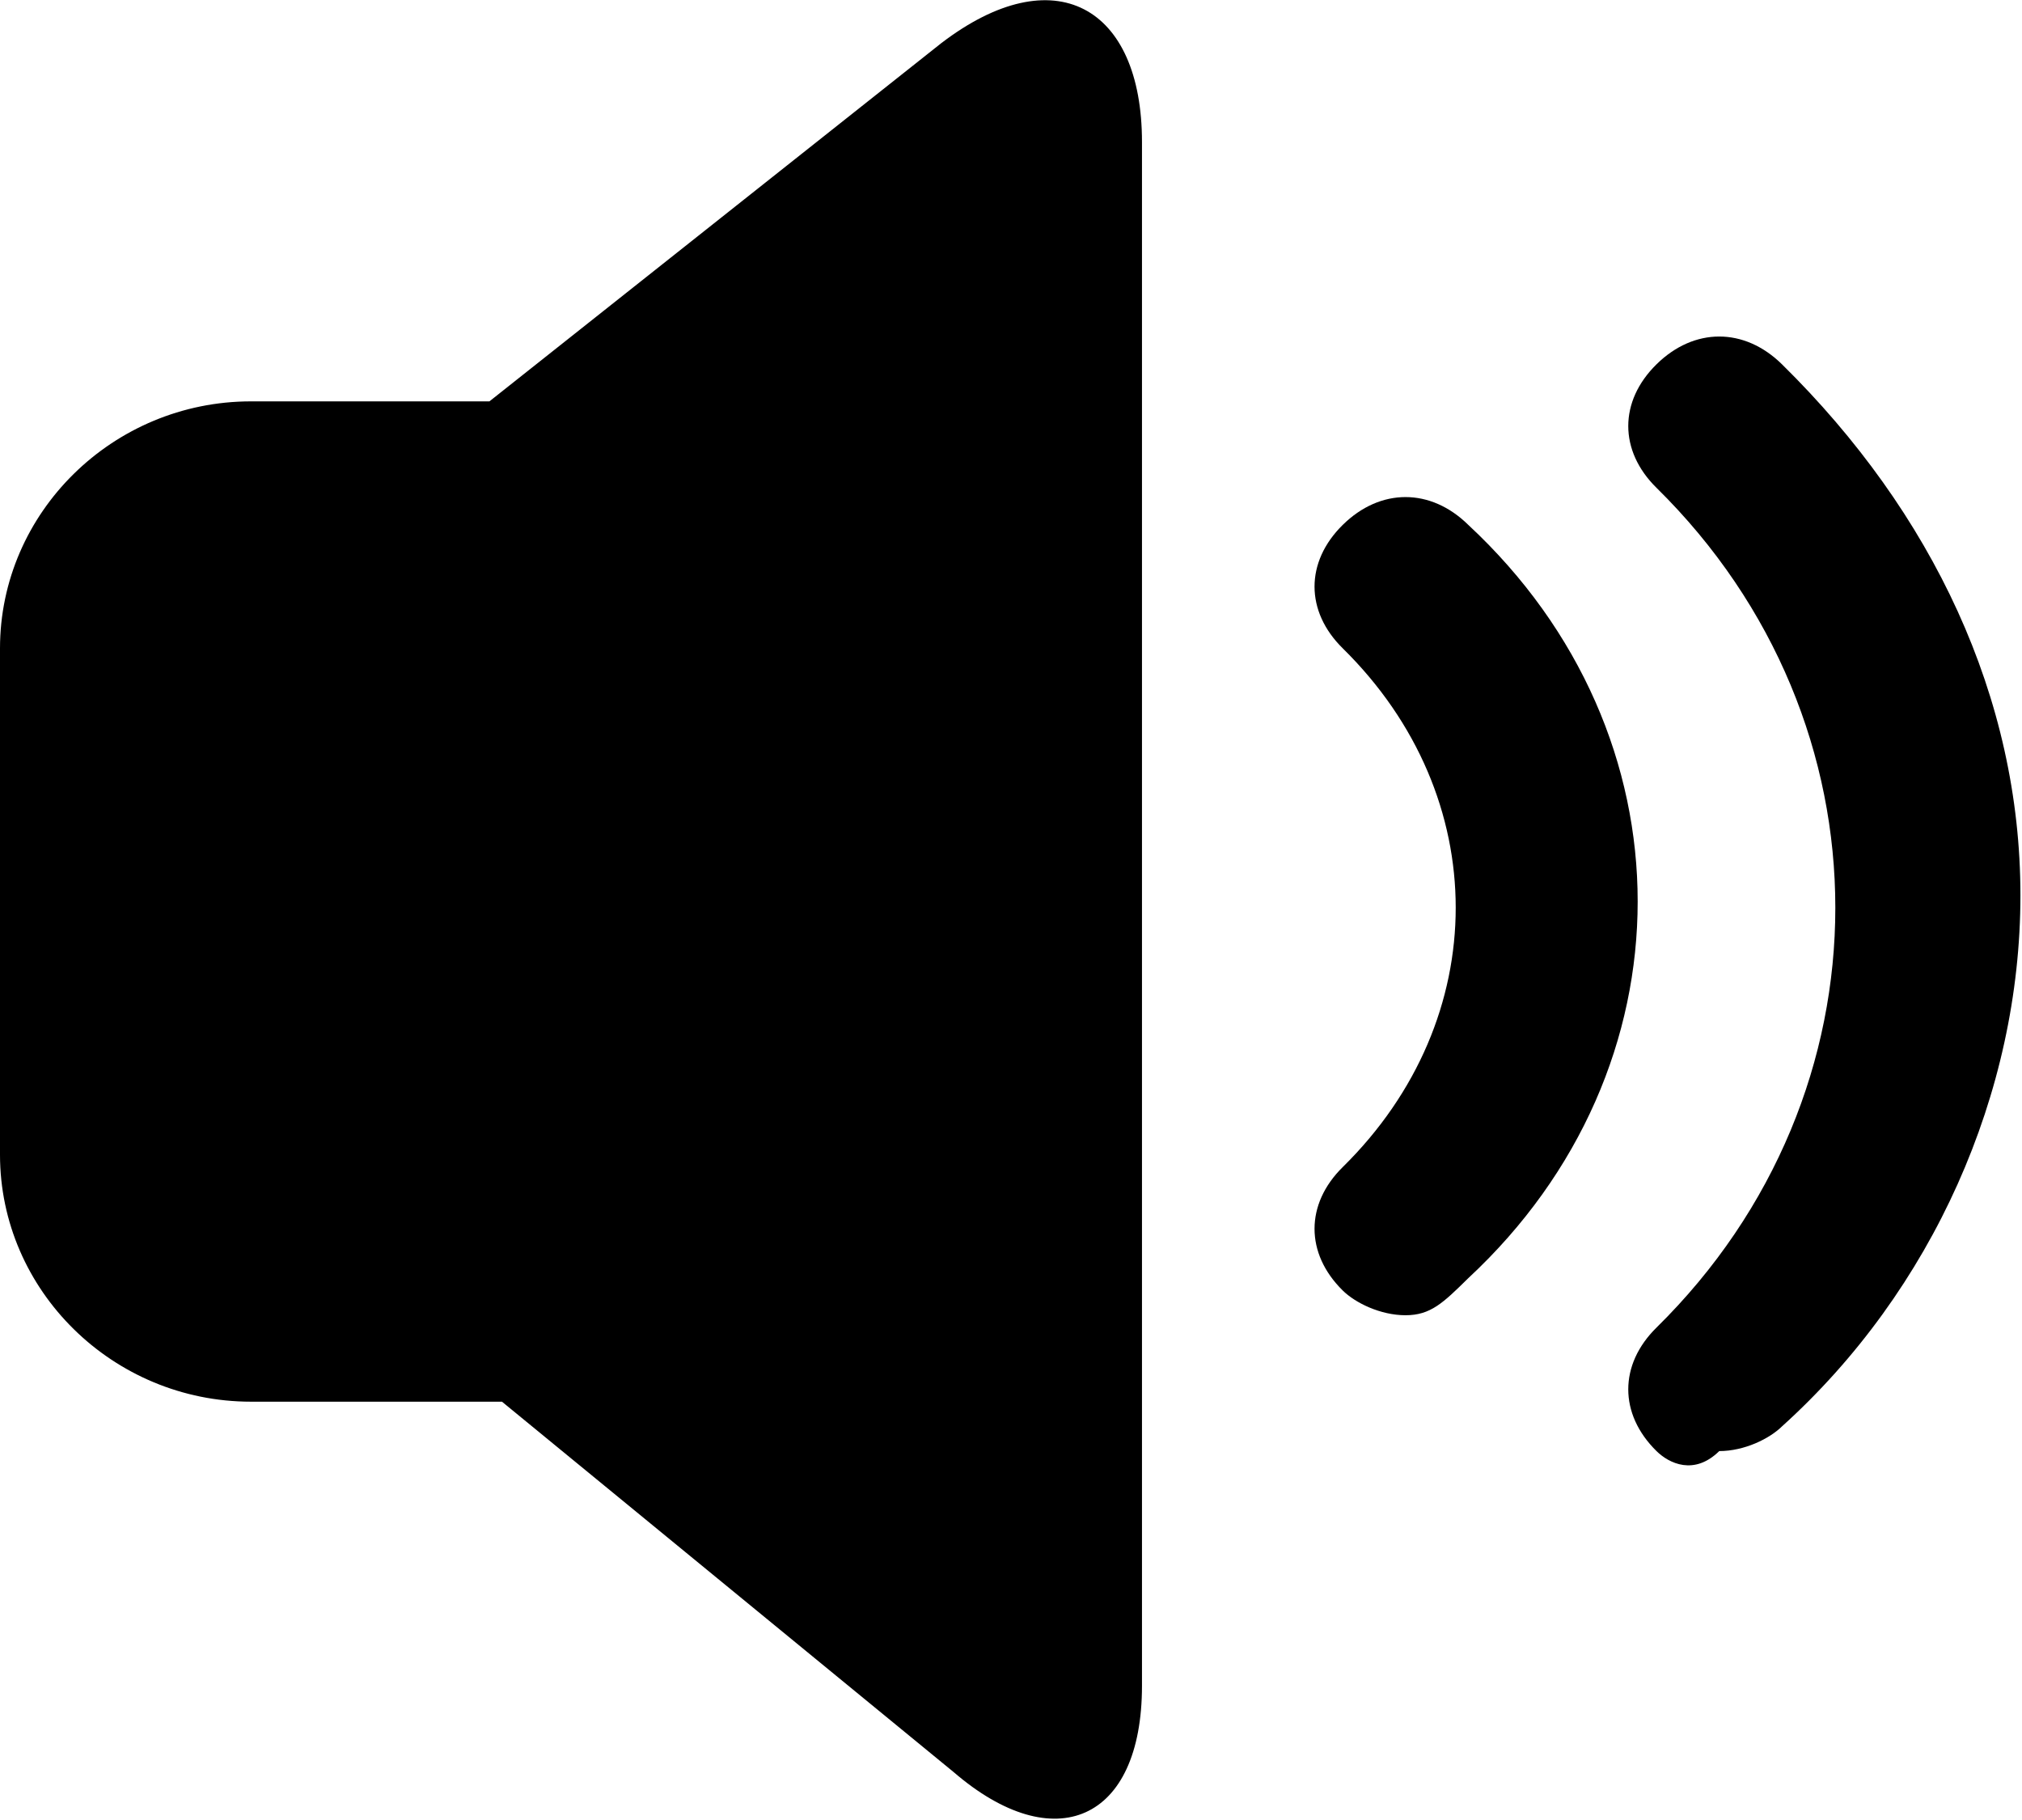 <?xml version="1.0" standalone="no"?><!DOCTYPE svg PUBLIC "-//W3C//DTD SVG 1.1//EN" "http://www.w3.org/Graphics/SVG/1.1/DTD/svg11.dtd"><svg t="1482503834511" class="icon" style="" viewBox="0 0 1138 1024" version="1.1" xmlns="http://www.w3.org/2000/svg" p-id="4402" xmlns:xlink="http://www.w3.org/1999/xlink" width="142.25" height="128"><defs><style type="text/css"></style></defs><path d="M932.294 816.594C911.105 795.745 911.105 767.946 932.294 747.096 1066.487 615.052 1066.487 406.559 932.294 274.515 911.105 253.665 911.105 225.866 932.294 205.017 953.482 184.168 981.733 184.168 1002.922 205.017 1087.676 288.414 1137.116 392.66 1137.116 503.856 1137.116 615.052 1087.676 726.247 1002.922 802.694 995.859 809.644 981.733 816.594 967.608 816.594 953.482 830.493 939.356 823.544 932.294 816.594L932.294 816.594ZM791.037 740.147C776.911 740.147 762.786 733.197 755.723 726.247 734.534 705.398 734.534 677.599 755.723 656.75 840.477 573.353 840.477 448.258 755.723 364.861 734.534 344.012 734.534 316.213 755.723 295.364 776.911 274.515 805.163 274.515 826.351 295.364 953.482 413.509 953.482 601.152 826.351 719.298 812.225 733.197 805.163 740.147 791.037 740.147L791.037 740.147 791.037 740.147ZM529.712 24.324C593.278-24.324 642.718 3.475 642.718 79.922L642.718 948.639C642.718 1025.086 593.278 1045.935 536.775 997.287L282.513 788.795 141.257 788.795C63.565 788.795 0 726.247 0 649.8L0 364.861C0 288.414 63.565 225.866 141.257 225.866L275.45 225.866 529.712 24.324 529.712 24.324Z" p-id="4403"></path></svg>